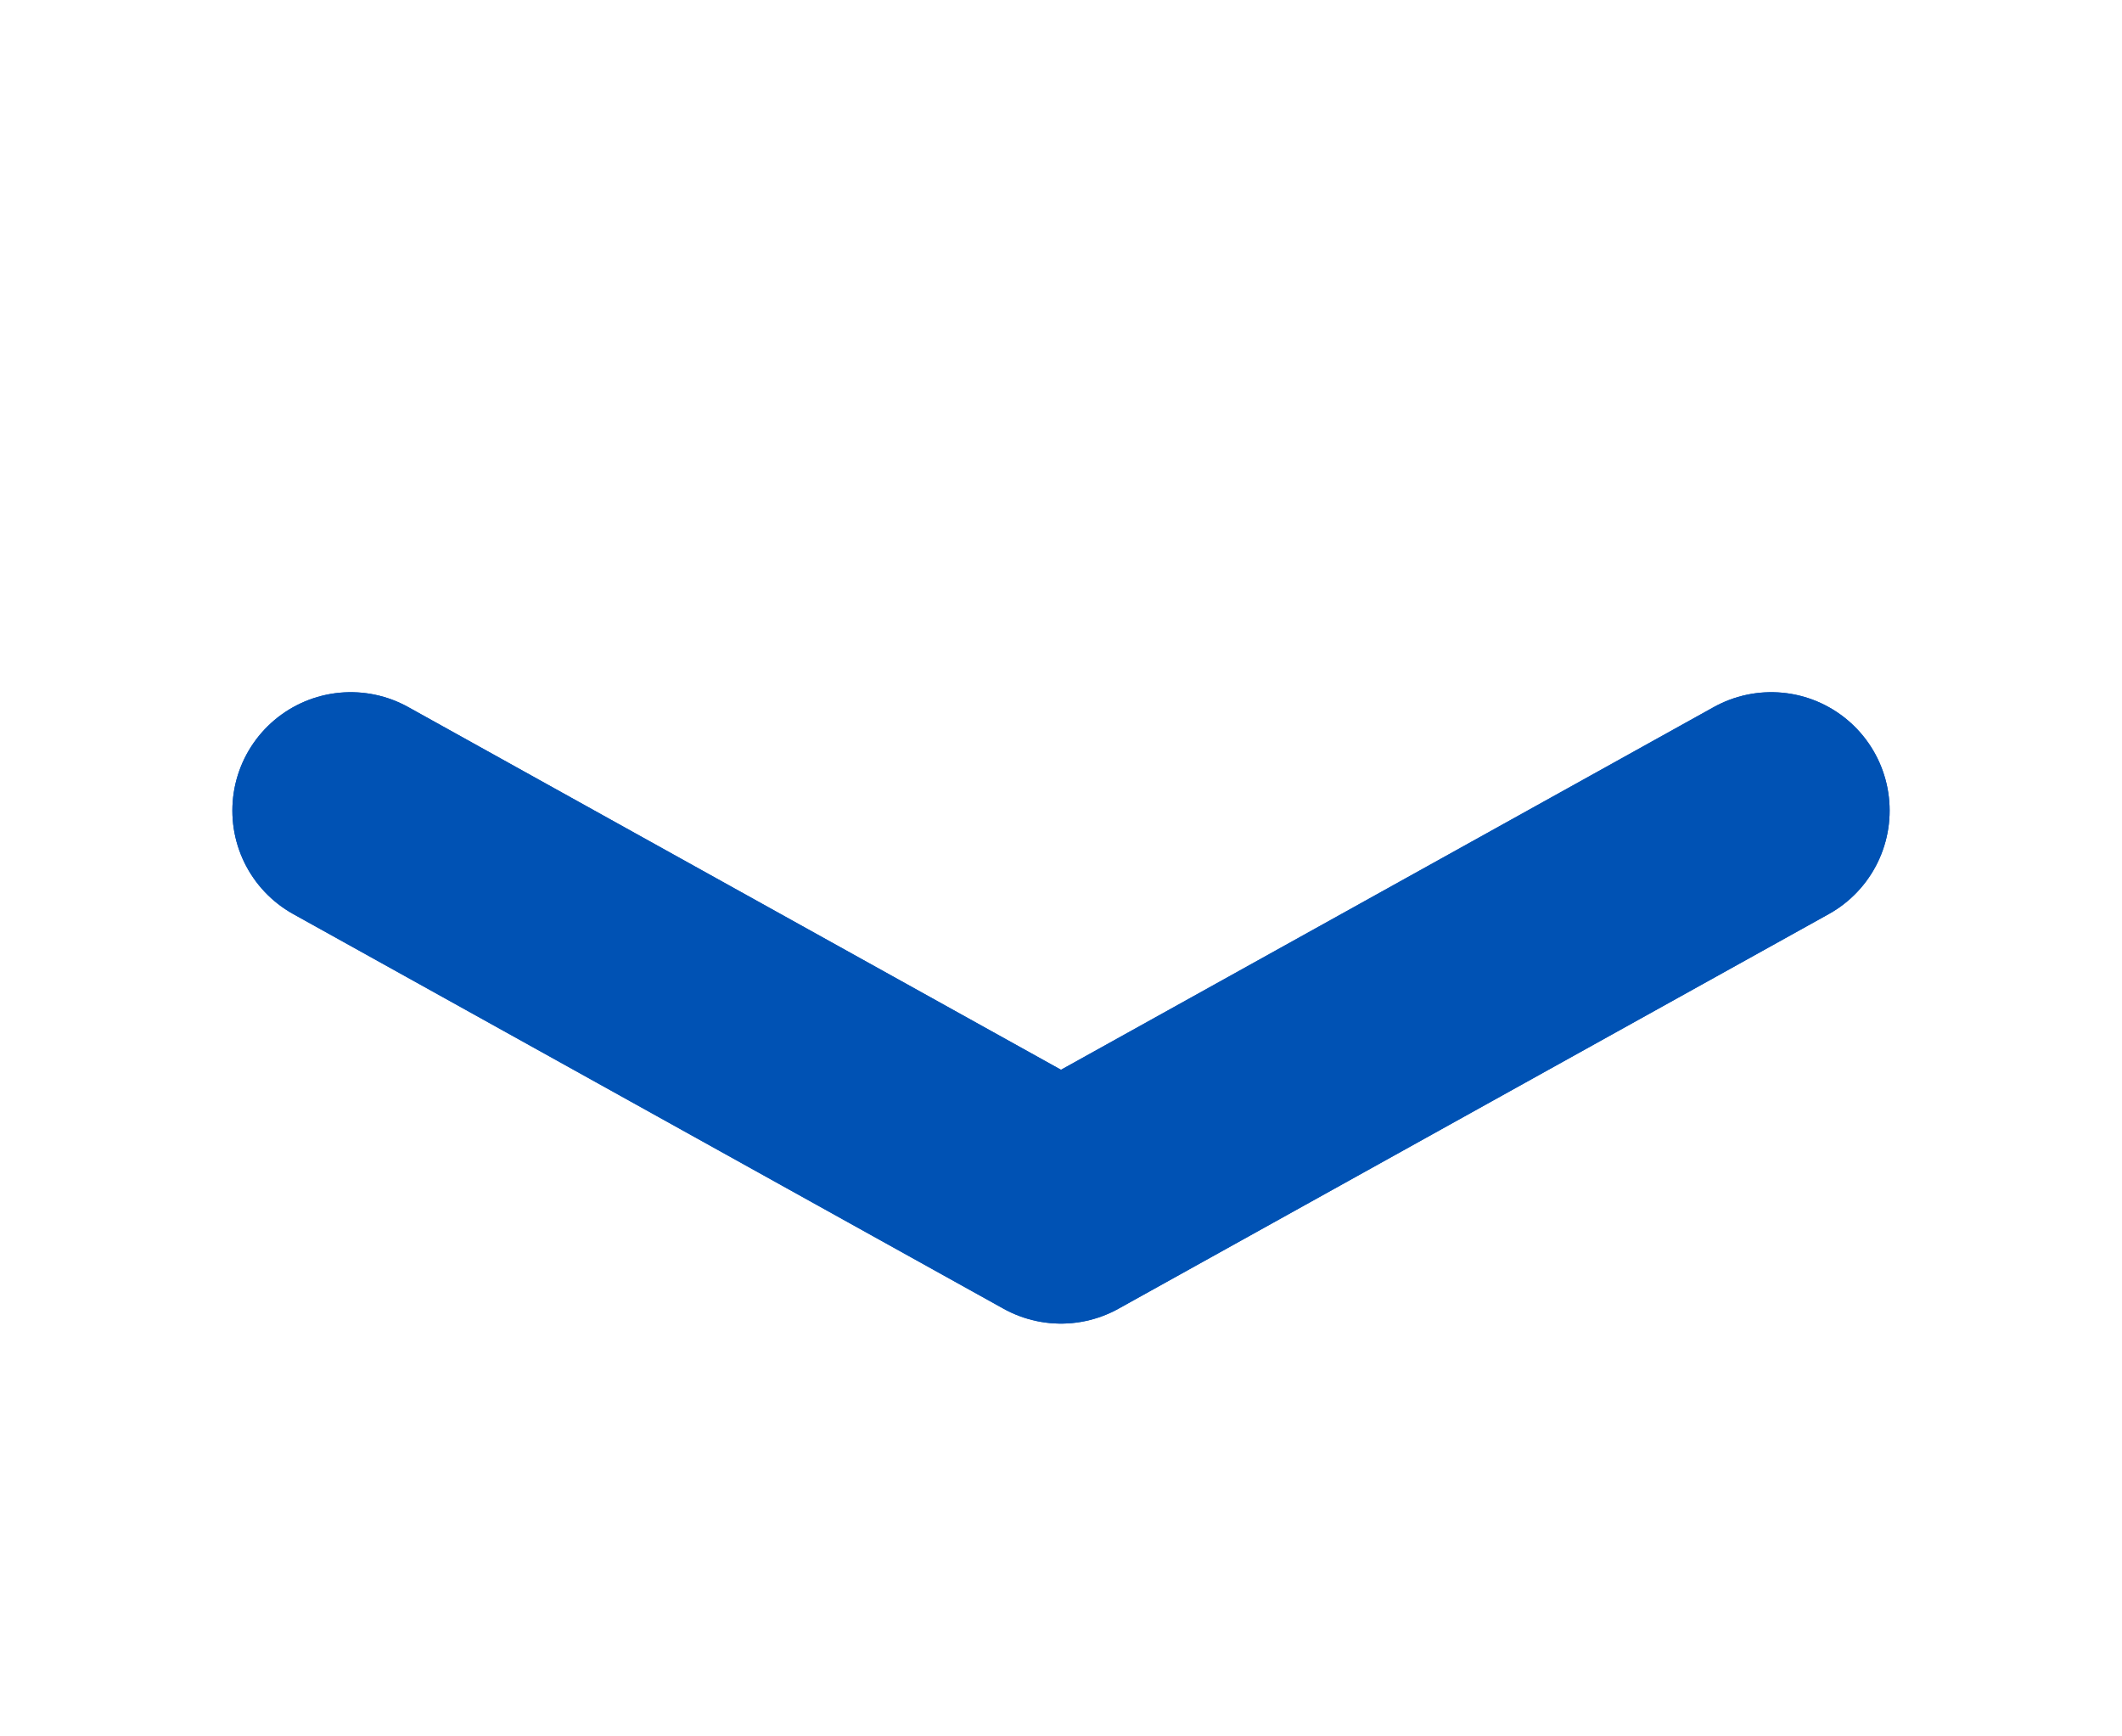 <svg width="22" height="18" viewBox="5 33 22 22" fill="none" xmlns="http://www.w3.org/2000/svg">
<path d="M25 43.27L16 48.27L7 43.27" stroke="#0052B4" stroke-width="3" stroke-linecap="round" stroke-linejoin="round" transform-origin="16 43">
    <animateTransform attributeName="transform" type="translate" values="0 0; 0 4; 0 0" dur="1.2s" repeatCount="indefinite"/>
    <animateTransform attributeName="transform" type="scale" values="1 1; 1 1.2; 1 1" dur="1.2s" repeatCount="indefinite" additive="sum"/>
</path>
<path d="M25 43.27L16 48.27L7 43.27" stroke="#0052B4" stroke-width="3" stroke-linecap="round" stroke-linejoin="round" transform-origin="16 43">
    <animateTransform attributeName="transform" type="translate" values="0 -6; 0 -2; 0 -6" dur="1.2s" repeatCount="indefinite"/>
    <animateTransform attributeName="transform" type="scale" values="1 1; 1 1.2; 1 1" dur="1.2s" repeatCount="indefinite" additive="sum"/>
</path>
</svg>
